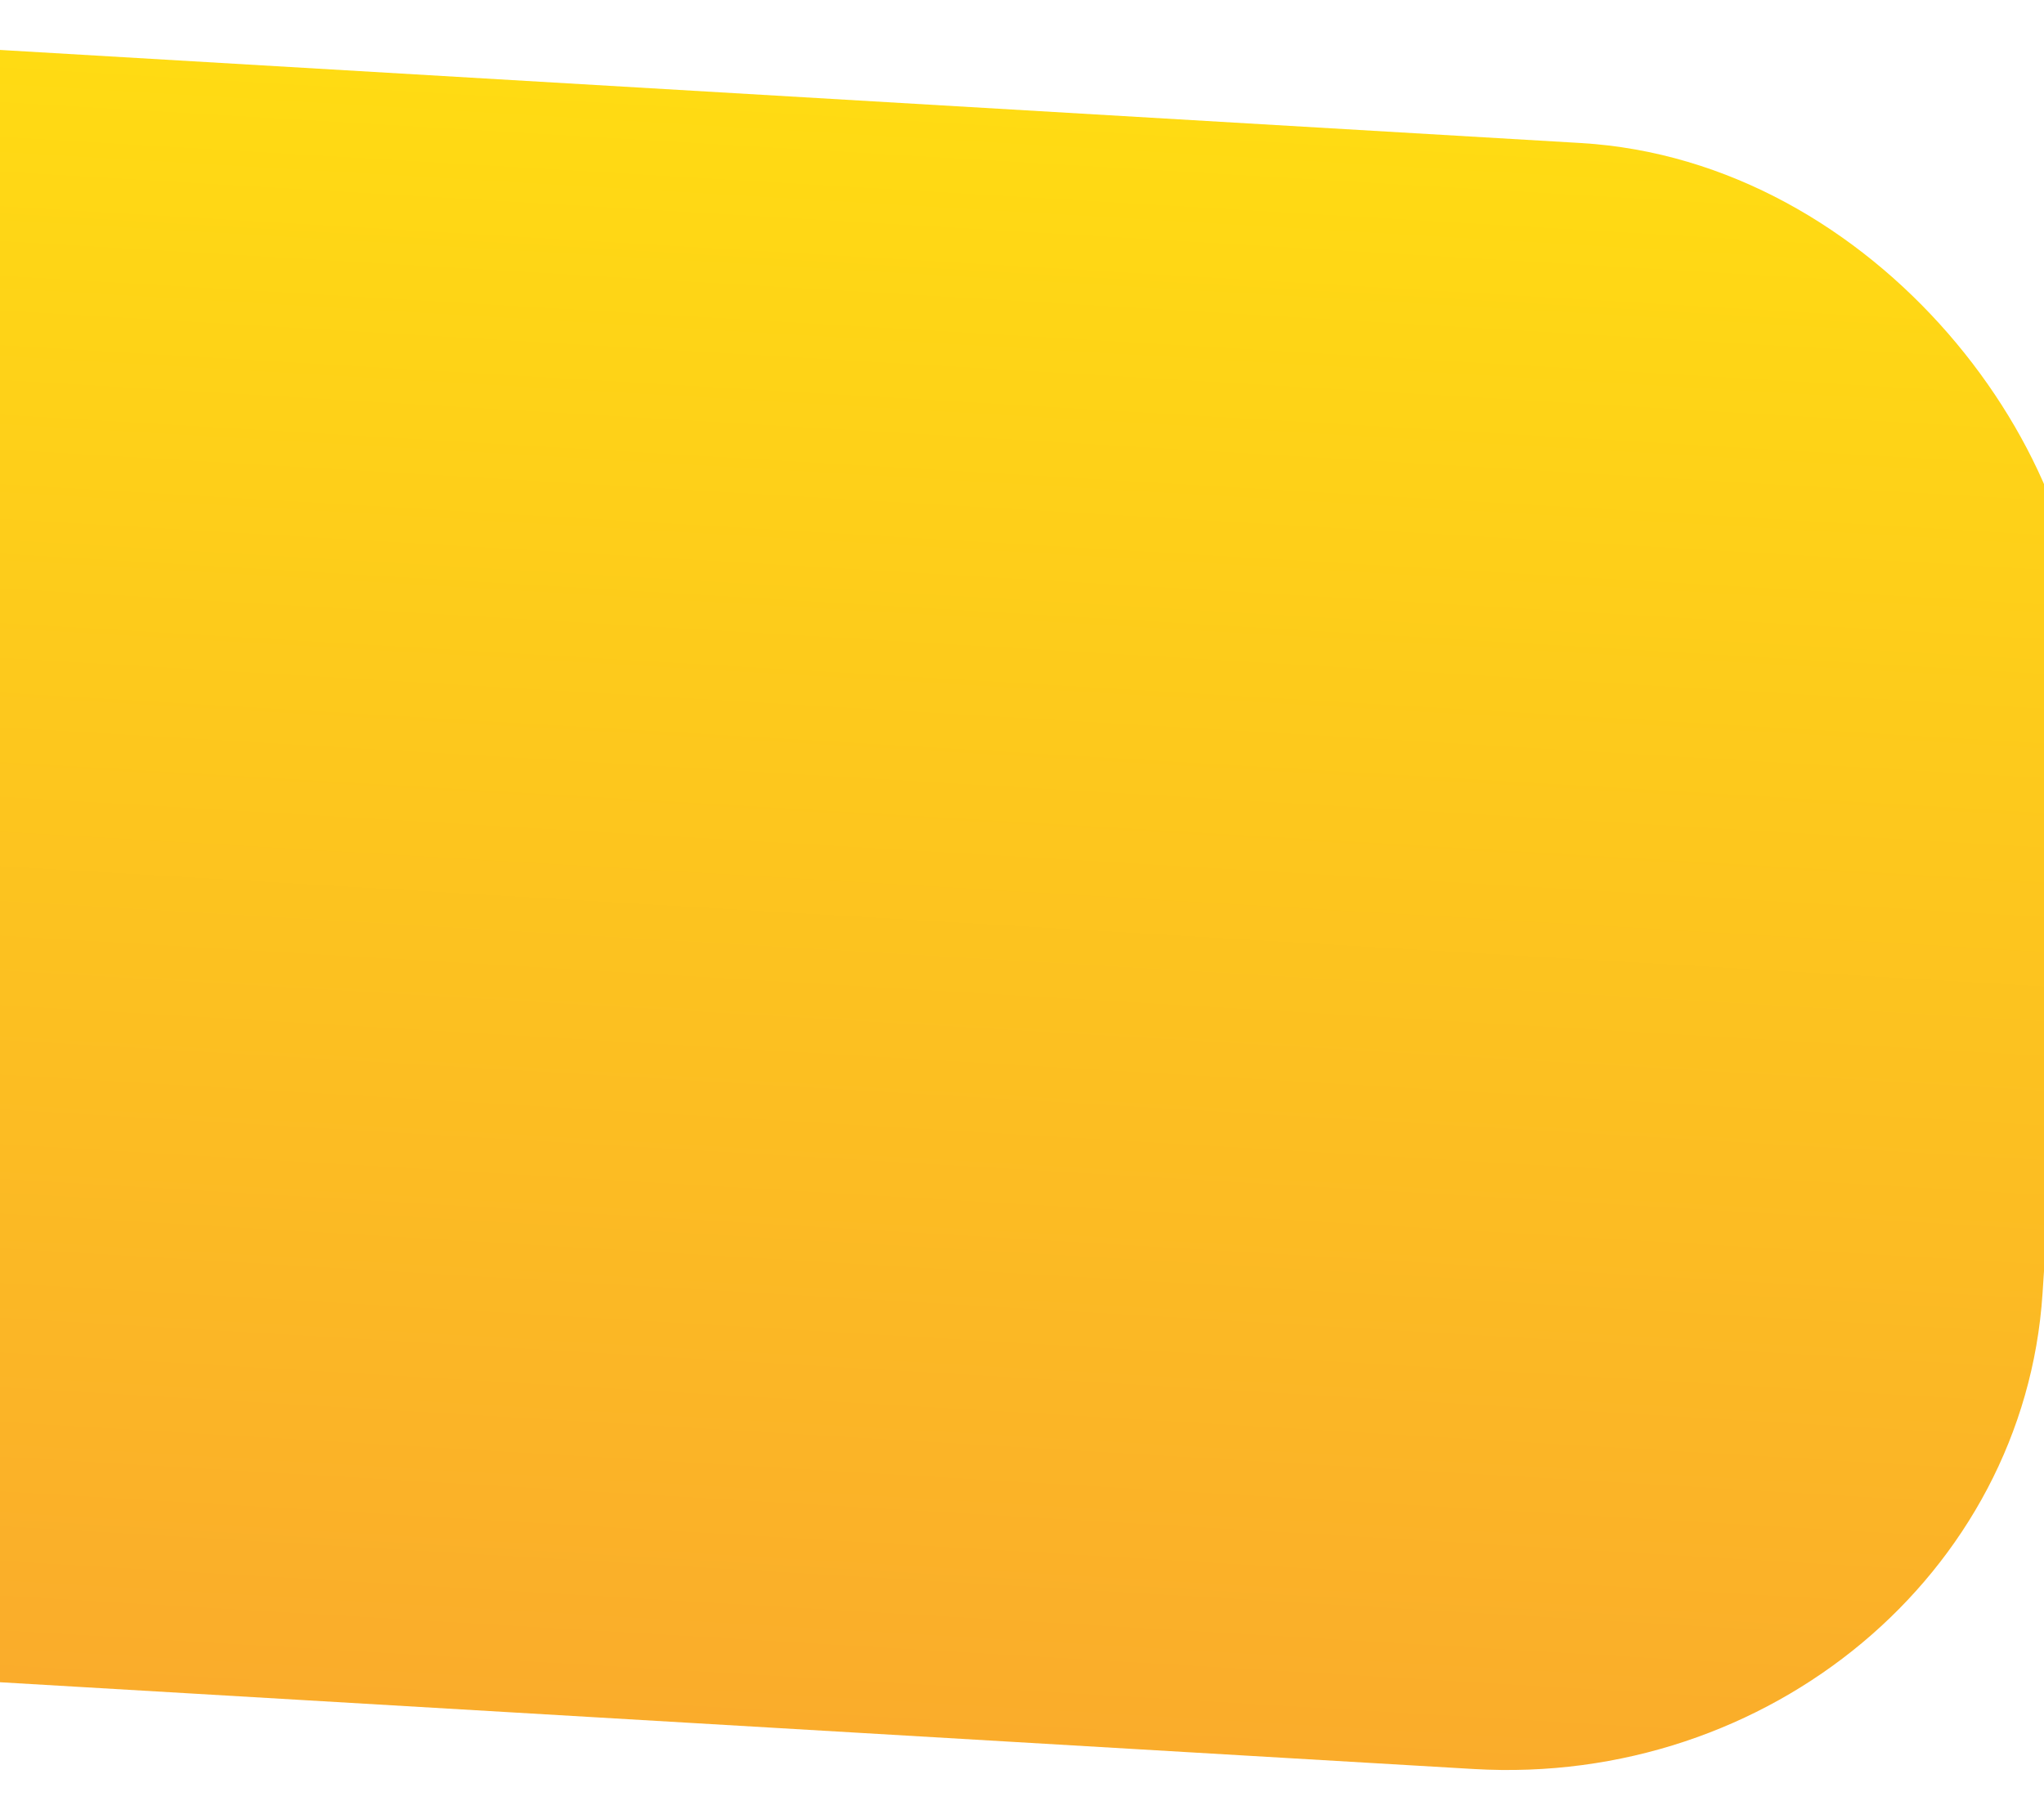 <svg width="100%" height="282" viewBox="0 0 320 298" fill="none" xmlns="http://www.w3.org/2000/svg"
                preserveAspectRatio="none">
                <rect x="-132.774" width="464.963" height="269.55" rx="84" transform="rotate(3.561 -132.774 0)"
                    fill="url(#paint20_linear)" />
                <defs>
                    <linearGradient id="paint20_linear" x1="99.707" y1="0" x2="99.707" y2="269.55"
                        gradientUnits="userSpaceOnUse">
                        <stop stop-color="#FFDB13" />
                        <stop offset="1" stop-color="#FAAC2B" />
                    </linearGradient>
                </defs>
            </svg>
